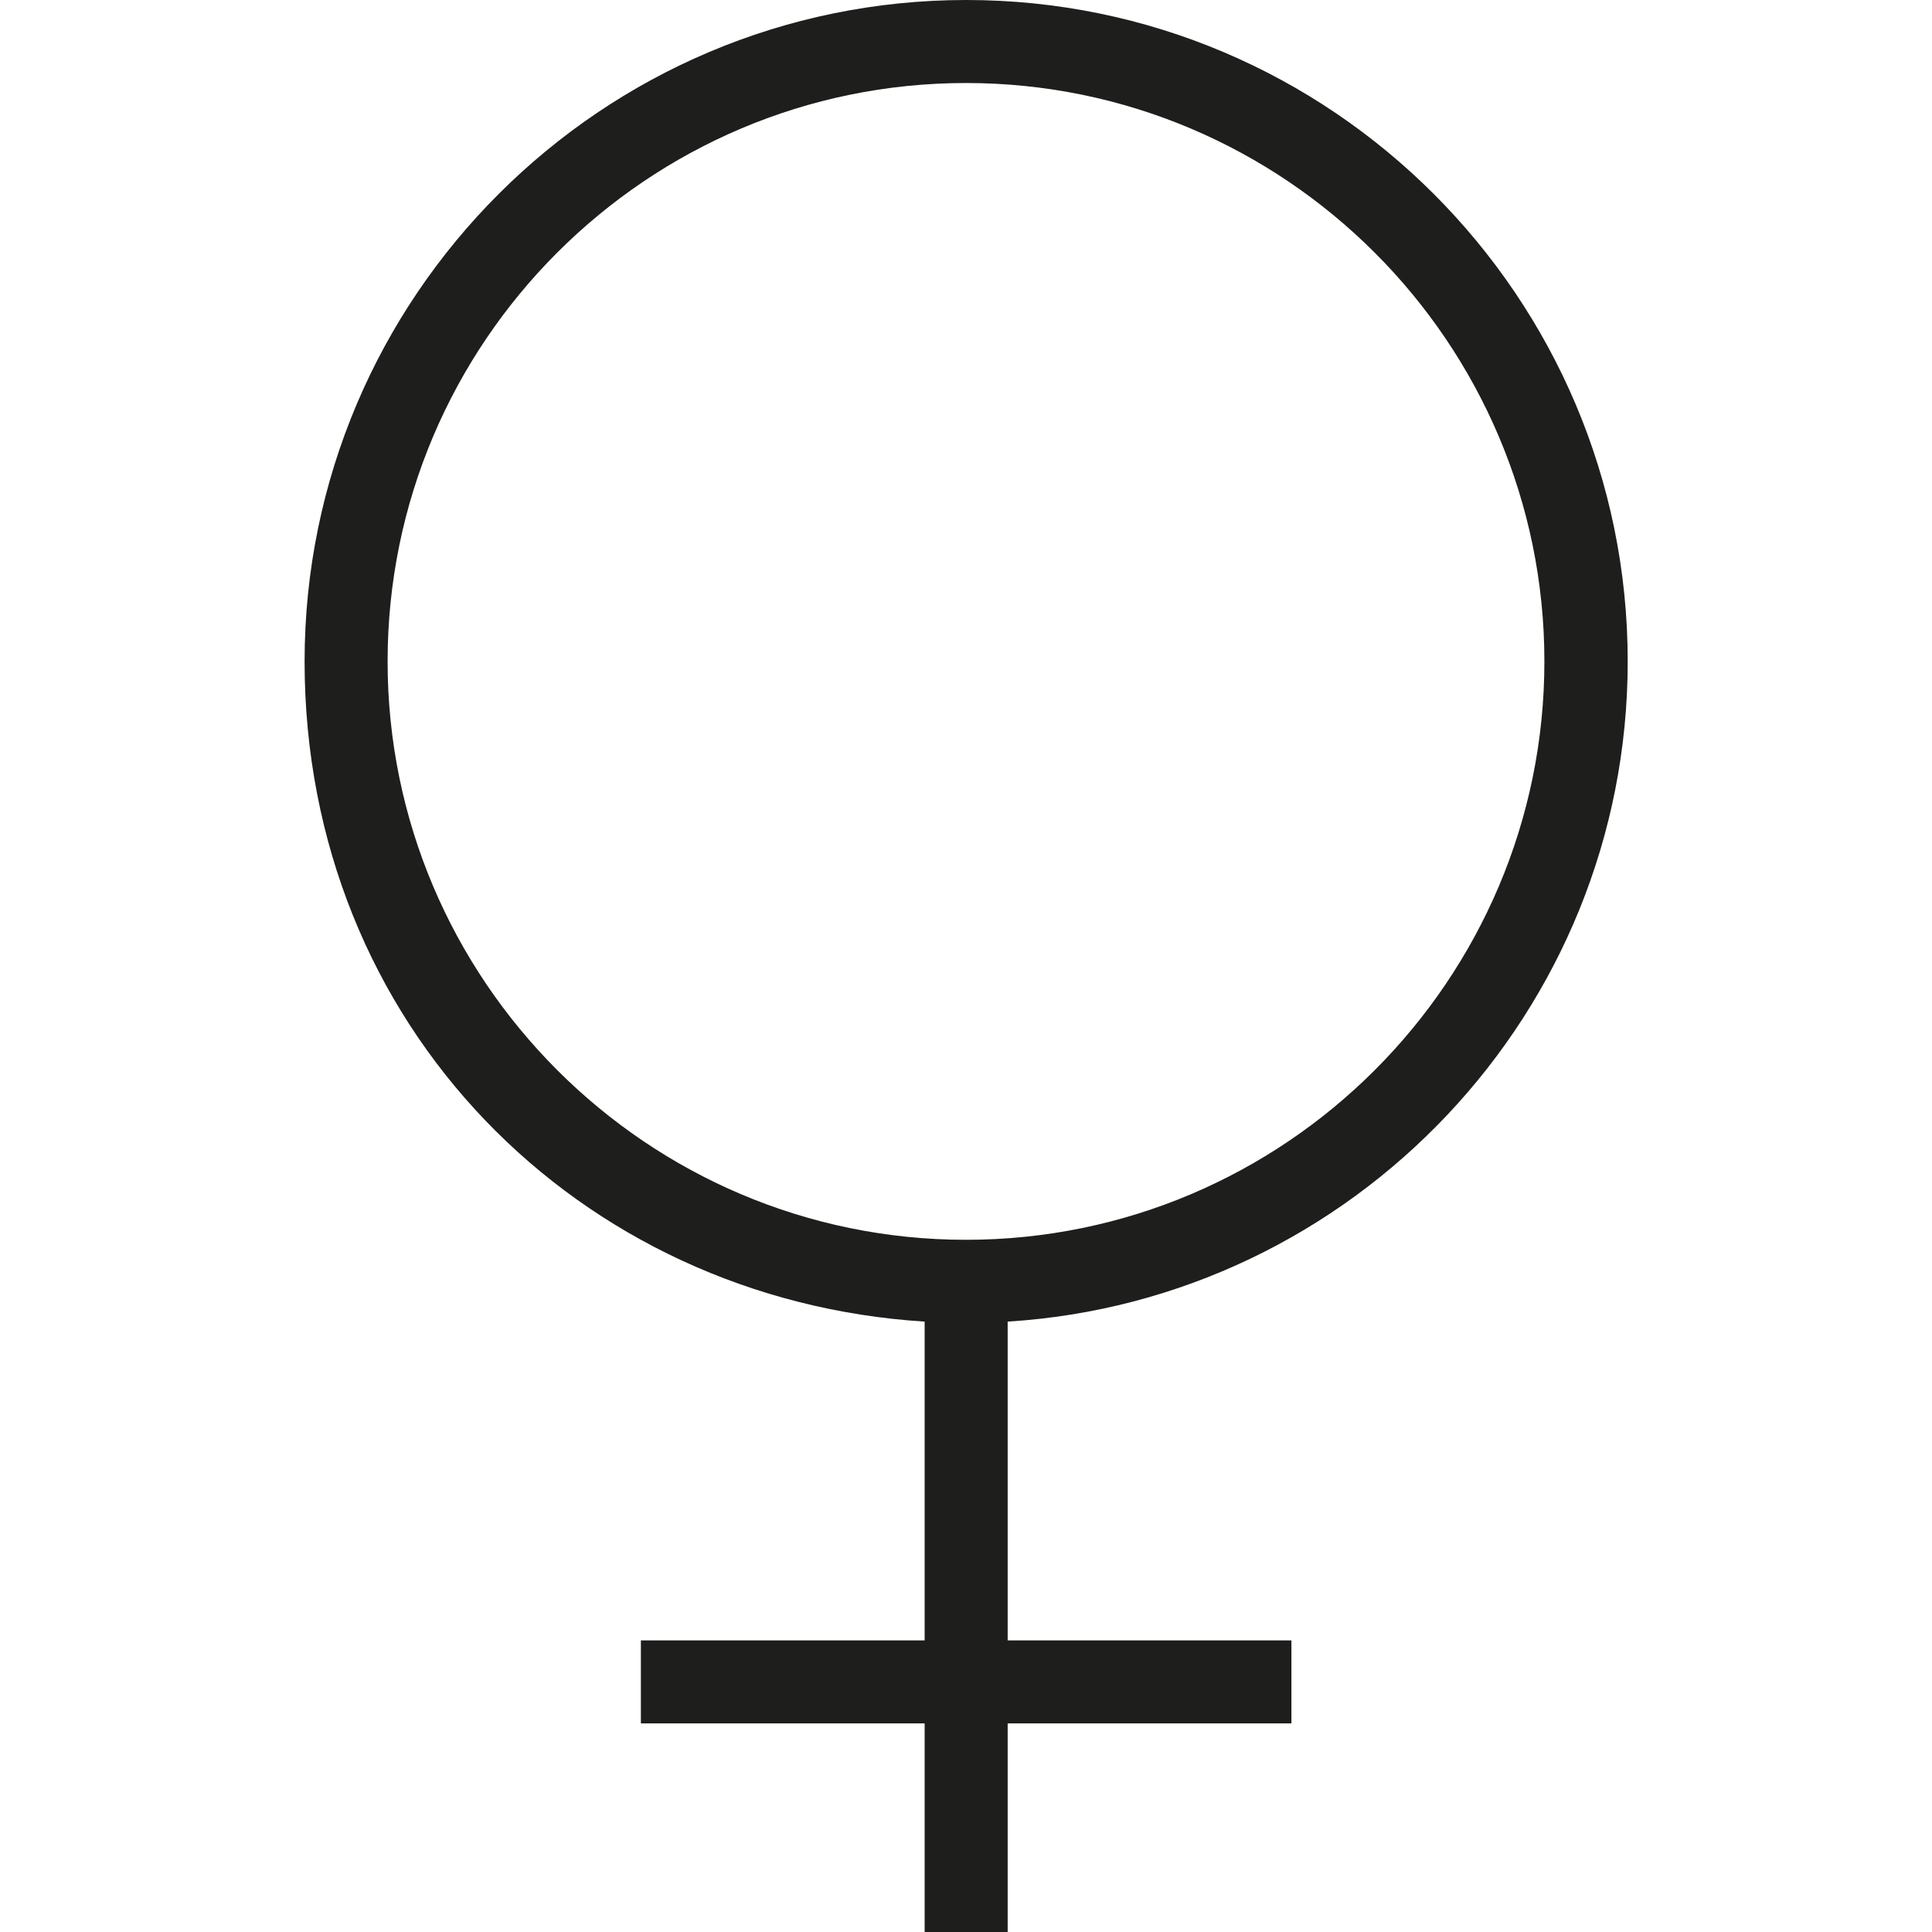 <svg viewBox="0 0 64 64" xmlns="http://www.w3.org/2000/svg">
  <path fill="#1e1e1c" d="M53.92 21.91C53.92 9.83 44.09 0 32.01 0S10.09 9.83 10.09 21.91s9.09 21.15 20.54 21.87v10.56h-9.4v2.75h9.4V64h2.75v-6.91h9.4v-2.75h-9.4V43.78c11.44-.71 20.54-10.25 20.54-21.87m-41.08 0c0-10.57 8.6-19.16 19.16-19.16s19.16 8.6 19.16 19.16S42.56 41.07 32 41.07s-19.16-8.6-19.16-19.16"/>
</svg>
